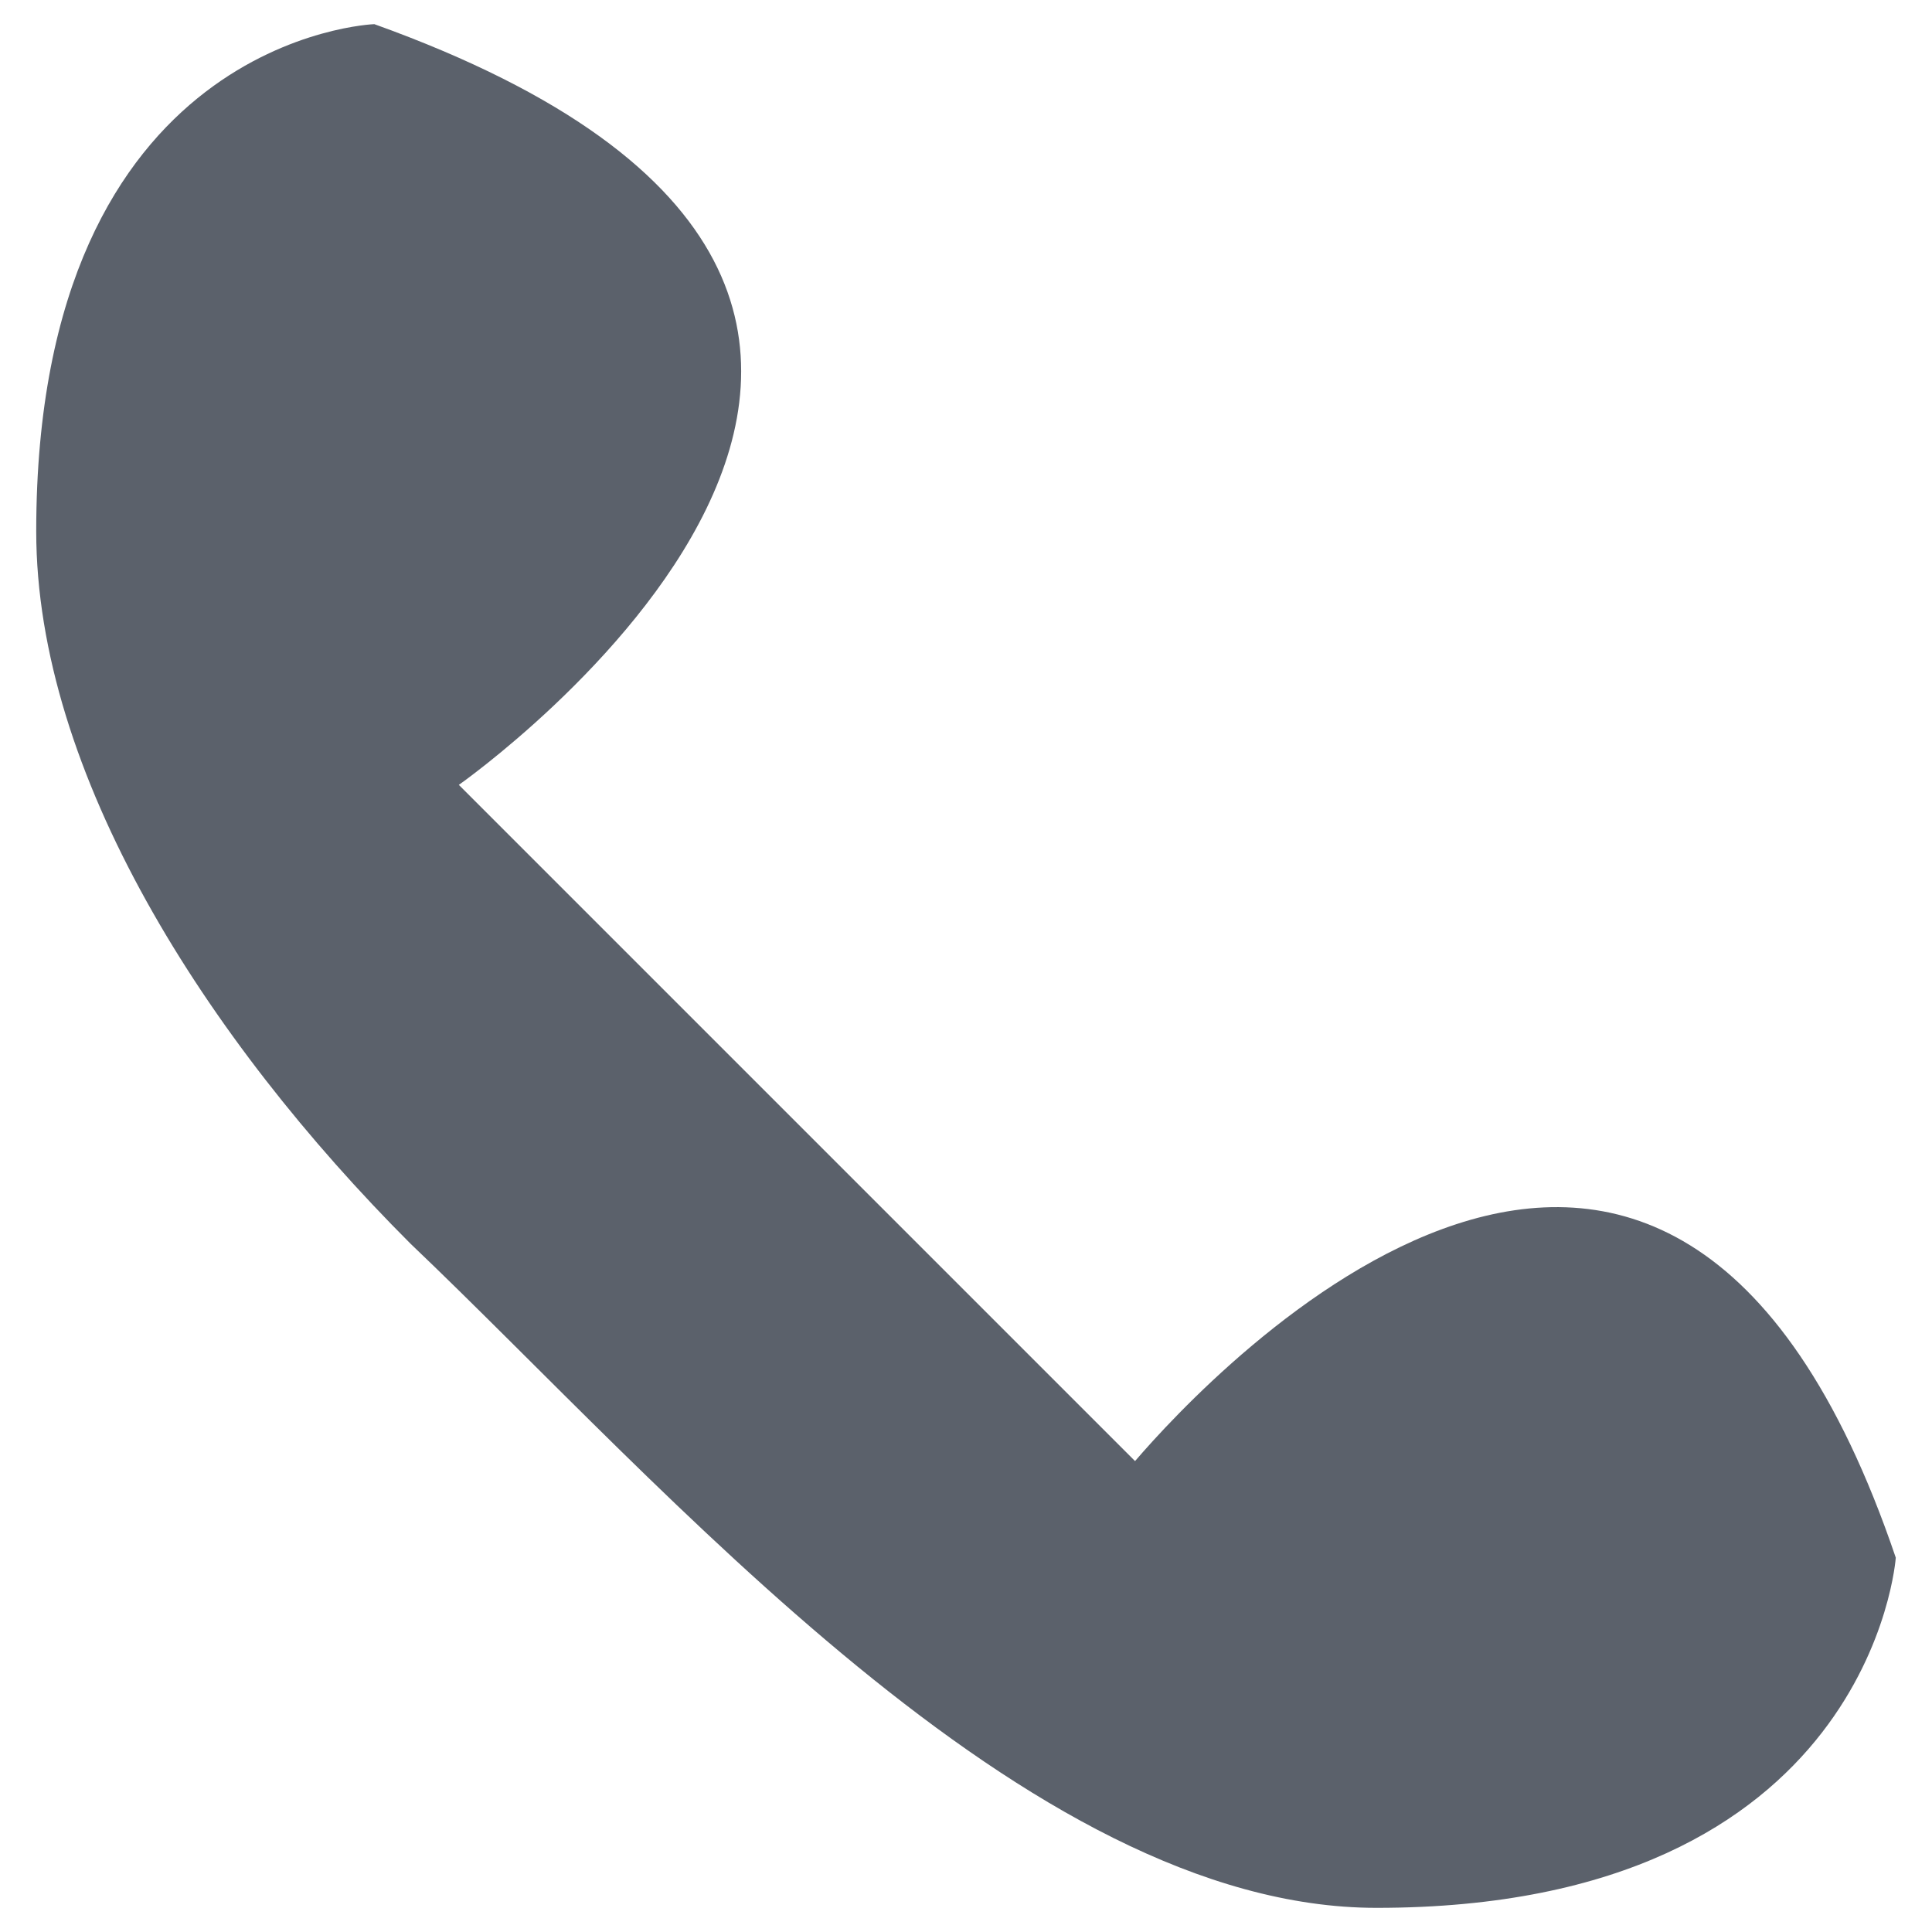 <?xml version="1.0" encoding="utf-8"?>
<!-- Generator: Adobe Illustrator 19.1.0, SVG Export Plug-In . SVG Version: 6.00 Build 0)  -->
<svg version="1.1" id="Layer_1" xmlns="http://www.w3.org/2000/svg" xmlns:xlink="http://www.w3.org/1999/xlink" x="0px" y="0px"
	 viewBox="0 0 16 16" style="enable-background:new 0 0 16 16;" xml:space="preserve">
<style type="text/css">
	.st0{fill-rule:evenodd;clip-rule:evenodd;fill:#5B616B;}
</style>
<path class="st0" d="M3.8,6.5l5.6,5.6c0.6-0.7,4.4-4.8,6.3,0.8c0,0-0.2,2.9-4.3,2.9c-2.9,0-5.9-3.5-8-5.5C1.7,8.6,0.3,6.4,0.3,4.4
	c0-4.1,2.8-4.2,2.8-4.2C9.5,2.5,3.8,6.5,3.8,6.5z"/>
</svg>
